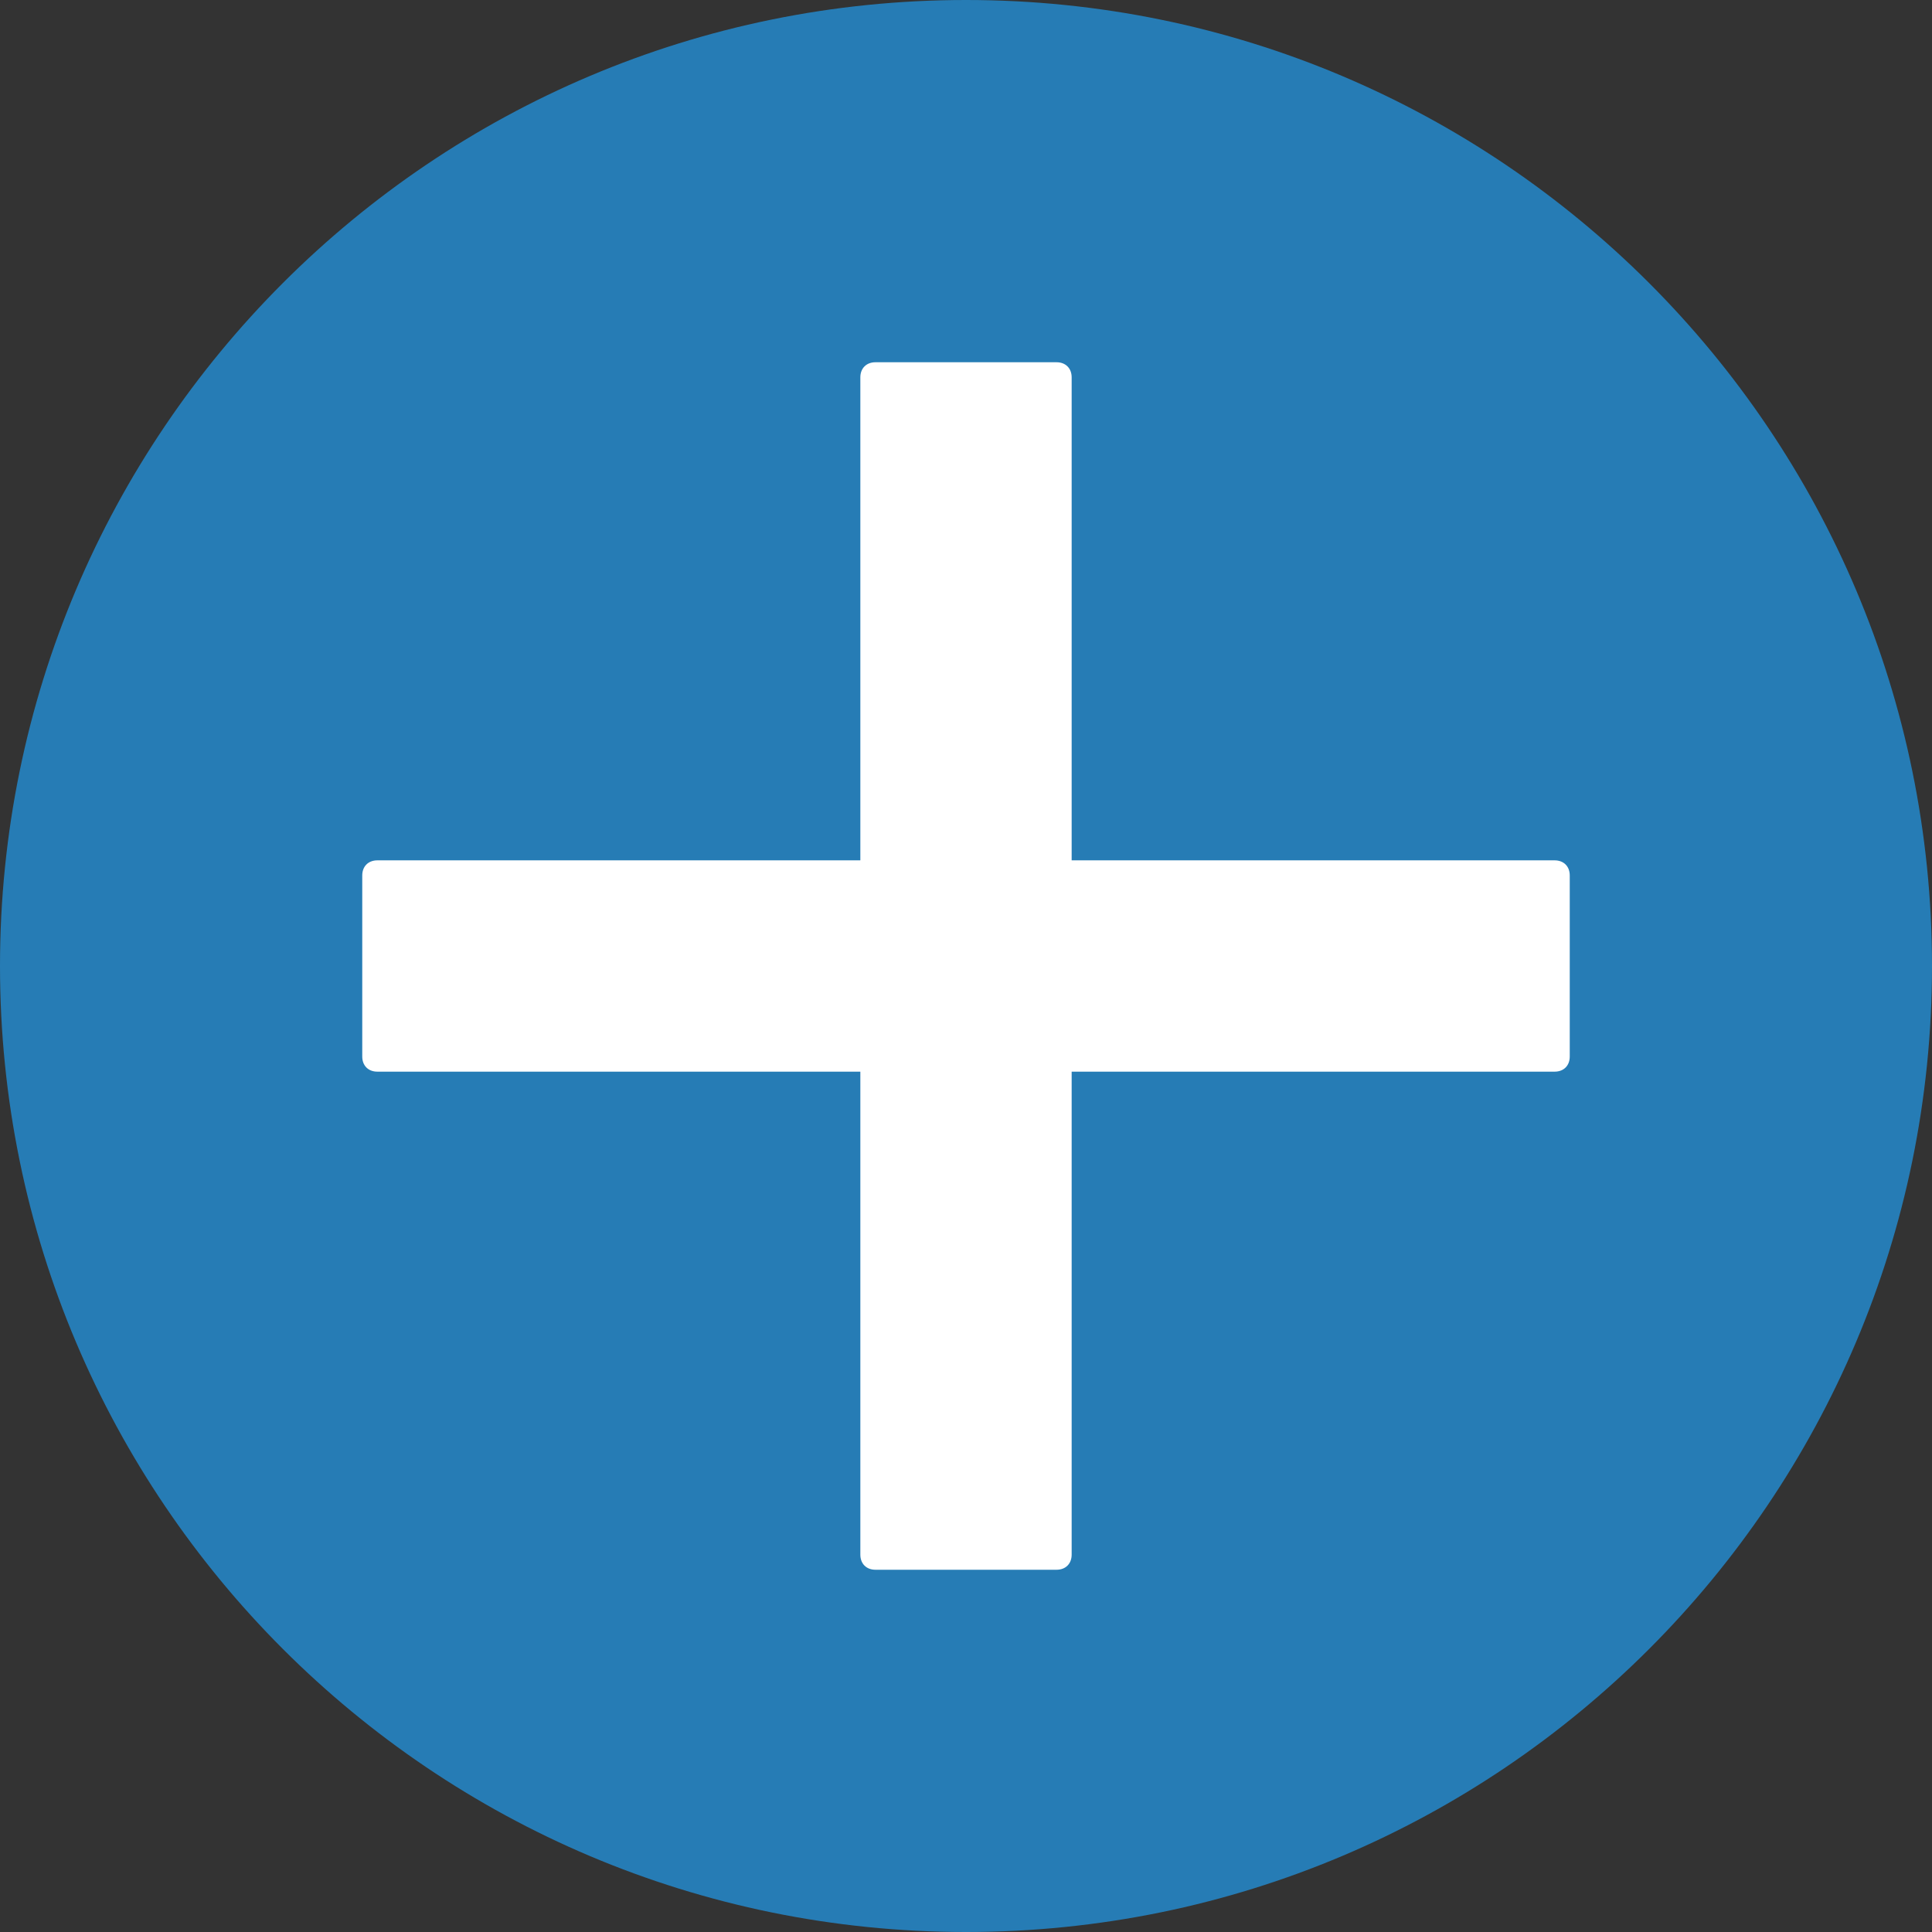 <?xml version="1.0" encoding="UTF-8"?>
<svg xmlns="http://www.w3.org/2000/svg" xmlns:xlink="http://www.w3.org/1999/xlink" width="80px" height="80px" viewBox="0 0 80 80" version="1.1">
<rect x="0" y="0" width="80" height="80" fill="#333333" stroke="none"/>
<g id="surface1">
<path style=" stroke:none;fill-rule:nonzero;fill:rgb(14.902%,48.627%,70.98%);fill-opacity:1;" d="M 80 40 C 80 62.09 62.09 80 40 80 C 17.91 80 0 62.09 0 40 C 0 17.91 17.91 0 40 0 C 62.09 0 80 17.91 80 40 Z M 80 40 "/>
<path style=" stroke:none;fill-rule:nonzero;fill:rgb(100%,100%,100%);fill-opacity:1;" d="M 64.375 35.625 L 44.375 35.625 L 44.375 15.625 C 44.375 15.25 44.125 15 43.75 15 L 36.25 15 C 35.875 15 35.625 15.25 35.625 15.625 L 35.625 35.625 L 15.625 35.625 C 15.25 35.625 15 35.875 15 36.25 L 15 43.75 C 15 44.125 15.25 44.375 15.625 44.375 L 35.625 44.375 L 35.625 64.375 C 35.625 64.75 35.875 65 36.25 65 L 43.75 65 C 44.125 65 44.375 64.75 44.375 64.375 L 44.375 44.375 L 64.375 44.375 C 64.75 44.375 65 44.125 65 43.75 L 65 36.25 C 65 35.875 64.75 35.625 64.375 35.625 Z M 64.375 35.625 "/>
</g>
</svg>
